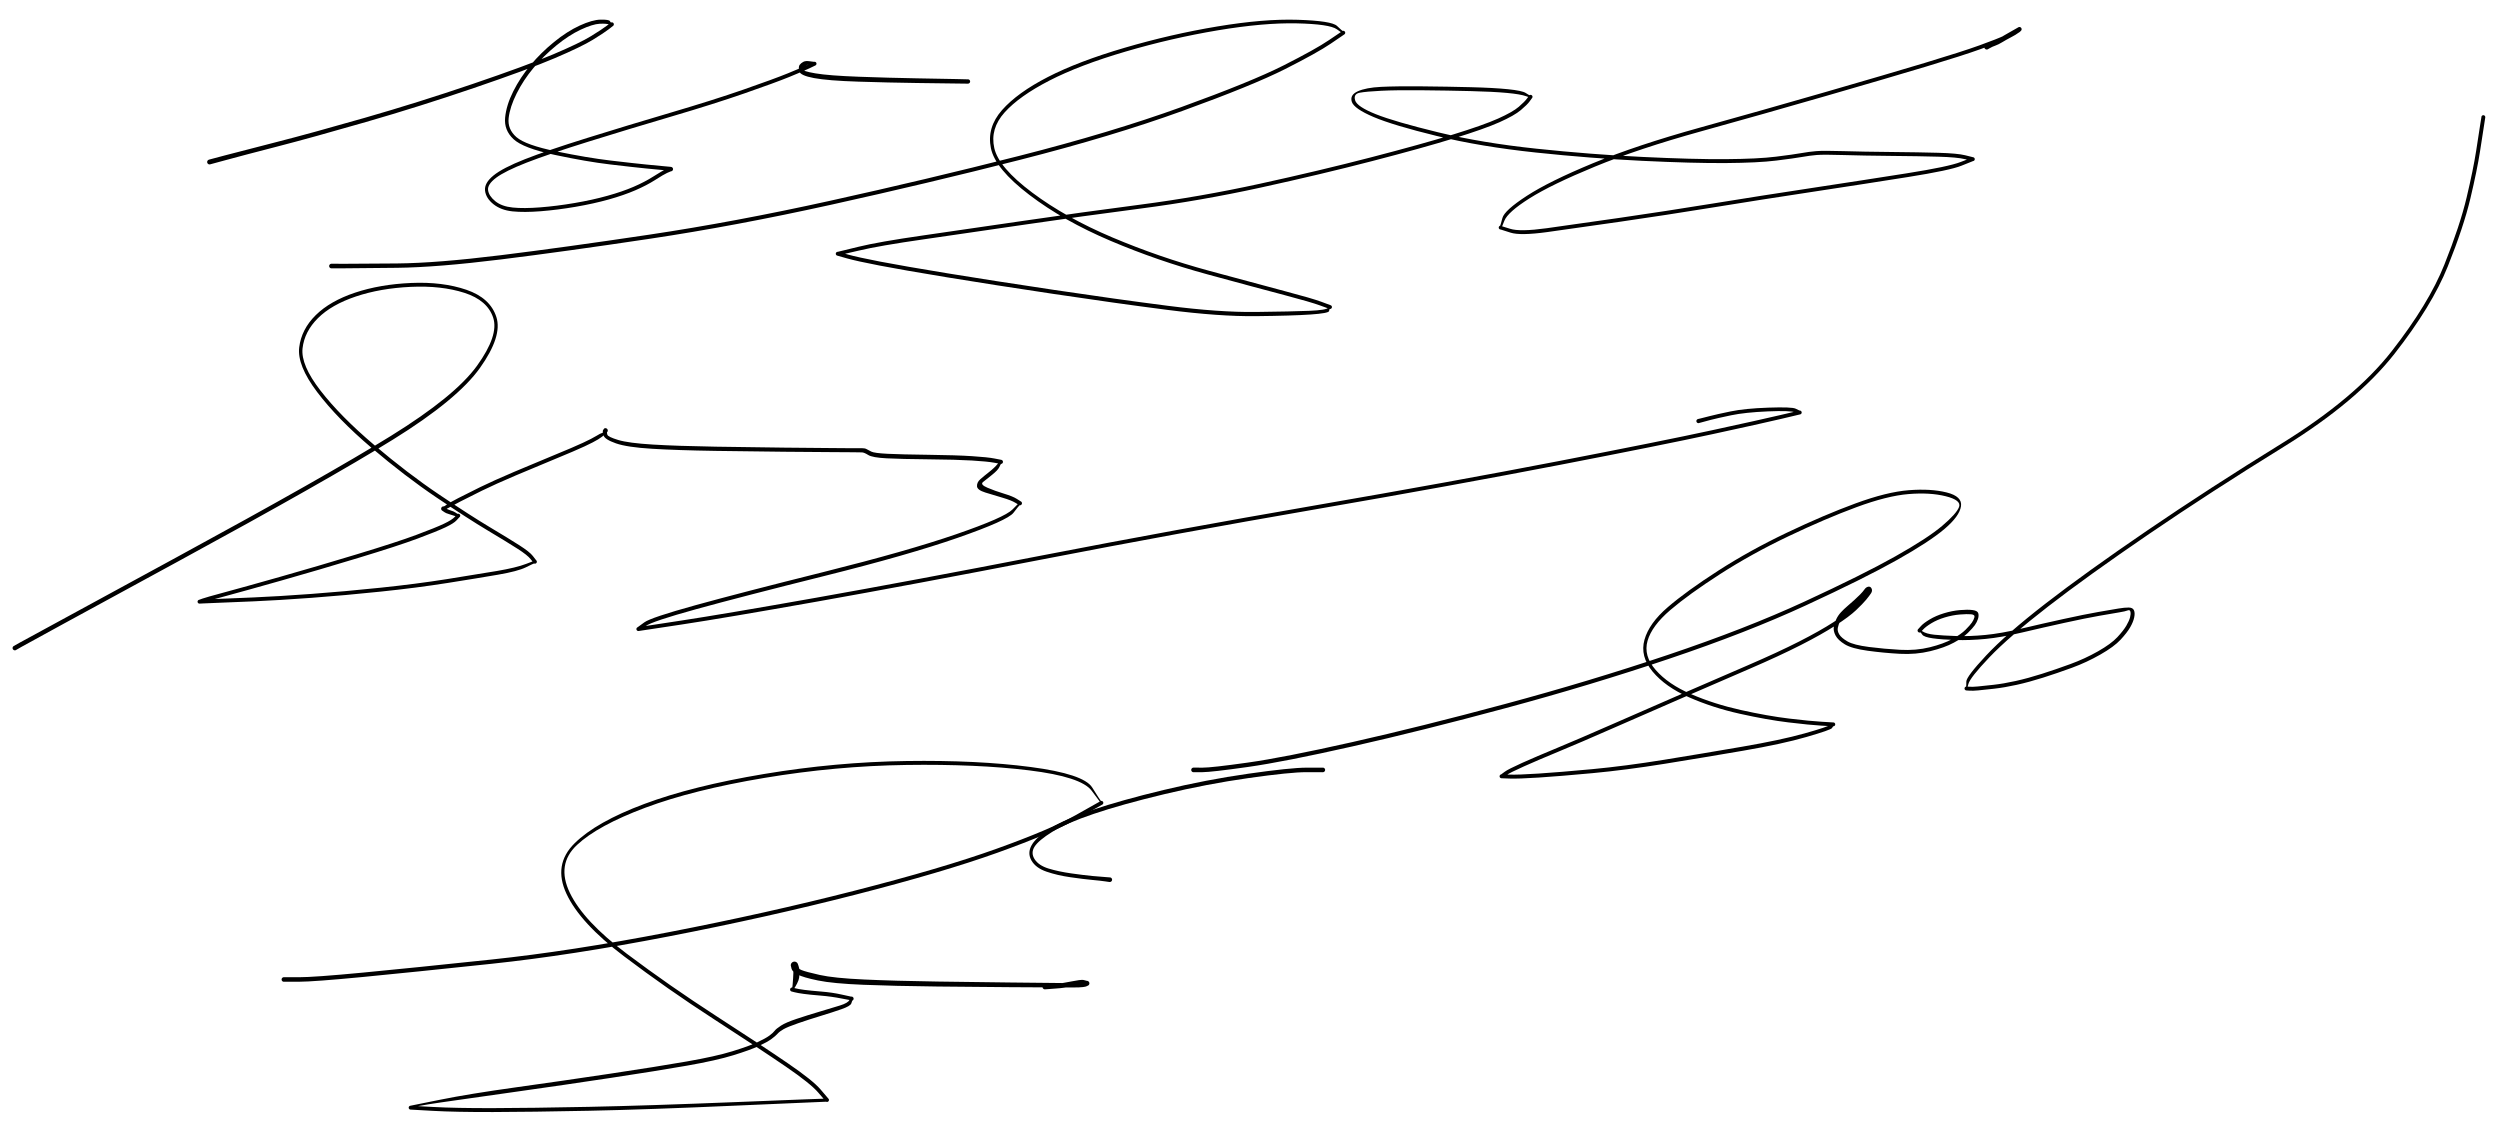 <svg version="1.1" xmlns="http://www.w3.org/2000/svg" viewBox="0 0 1682 759" width="1682" height="759">
  <!-- svg-source:excalidraw -->
  <!-- payload-type:application/vnd.excalidraw+json --><!-- payload-version:2 --><!-- payload-start -->eyJ2ZXJzaW9uIjoiMSIsImVuY29kaW5nIjoiYnN0cmluZyIsImNvbXByZXNzZWQiOnRydWUsImVuY29kZWQiOiJ4nM1cXNtyXHUwMDFiN1x1MDAxMn3XV6iY1zBcdTAwMTncMX5LXHUwMDFjl63NblwiR5s4la3UXHUwMDE2JY1ErnhbXHUwMDBlaUl2+d93SClcdTAwMWP2maxcdTAwMGagSCqqXFwua1x1MDAwNsdcdTAwMDBcdTAwMWGNRvfpxnw8ODzsLW/nVe/FYa+6OVx1MDAxYoxH54vBde/L9fP31aJcdTAwMWXNps0rvfm9nq1cdTAwMTZnm5bD5XJev/j668F8/tXlaHk6m119dTab3MGqcTWppsu6afiv5vfDw4+bv3c6ulhU1babzZu2q+jw4Vx1MDAwZrPppldcdTAwMTNt8yc6tW0wqr9rOltW583bi8G4rto360c981PlJ0ff9v9cdTAwMTZ+7Vx1MDAwZotcdTAwMGa3b1cn6qbt9GI0XHUwMDFlnyxvx3dTXHUwMDFhnFxyV4uqfVsvXHUwMDE3s6vq3eh8OWzeK3i+xdWzRmQtajFbXVx1MDAwZadVXVx1MDAwYsxsPjhcdTAwMWItb9fPimL7dDC93PxcdTAwMWbtk5u1rFXY/r5GuGCg75ez8Wyx7vuLYvPT9n46OLu6bIYwPd+2WS5cdTAwMDbTej5YNCvStrv+Y1Za2+3DYTW6XHUwMDFjLtcjcDs9Vlx1MDAxYumq4LVzzvt2bOt+5kfnm2X+XHUwMDFkpTNcdTAwMWMs5vdS6G3GszPG9a+vdnSkXHUwMDA1r+bng7vVVN45a01ptXftXGLHo+lV83K6XHUwMDFhj7fP5rPRrq6tf9p/XHUwMDFktrLd/LL99+9f/mlrvdu6r1lzZUX7yNpcdTAwMWIvhtNXpedcdTAwMTAlx1TwXmwpIVZRiDJcdTAwMTLiXGZcdTAwMTWVt9lcdTAwMTDlYGBcXMIxSoi2XHUwMDFjUoDE6LKrKCWmXHUwMDAyn4uRXHUwMDAzU7qkkDJIdeEraSTCXHUwMDA3inBSXTxfeudcdTAwMDXCJfQhlcXRJTFaytcmyEpuResowsplN3RcdTAwMWUqyplcdTAwMWK66MpKnTdUukpcdTAwMTe5XGJcdTAwMTWy+1C5XGIjpWv4plxu9i+uh6d9dPZcdTAwMDe1XHUwMDBlppCaXHUwMDE4ue5cIoJqoimkdEs6KtTdXHUwMDA0RJQzL7n5QVx1MDAwNF9cdTAwMGaQbslnXHUwMDBlh4IquHiN3FJKcVx1MDAxYlx1MDAxN6R8XHUwMDFi3aSQXHUwMDEyeuHniCnBXFxbbrRKOFx1MDAxNCw9rG1cdTAwMDHnu+VcdTAwMTKDZUmC4PTp4nfmYui6WFxyq8/No1xyRS7EocIkQHzMhoT8XoLLh9i/XHUwMDBlobbbRdgvmi6lV0U2xOf3gquv6X7pQuiu9Fx1MDAwZVZf0f3iLWwxRVx1MDAxZEJvYfW51+0tXGasoLtyJ5q6h1A75sG5Lfm4XHUwMDEwkTAsiVxi9KRwXHUwMDBlvDW6JrZcdTAwMDBcdTAwMDFzXHUwMDEzXHUwMDE25VbhXcDxRSXlwFdLUPlSjslTxSo7Zyp3vVx1MDAxYeVcdTAwMDMjQYXVuIRcdTAwMWHkSyezy1x1MDAwNdxhPHeINcgsXHUwMDA1o0qVj7GAcVQpVWNMXHUwMDAxk9CPgfk4XHUwMDFlon5cdTAwMTZzXHUwMDAw2N54UC9fziaT0XJZnVx1MDAxZq/JXHUwMDBiZDTq0WQ1XHUwMDFlLKvjRVXXa0rqxeFysWq5rfn98zvyZPP0093LLKKtJS+QaFPeWaPK1sWkRNubf568vlx1MDAxZfVfvb+ZjVx1MDAxNnr4zenPblLtO9GmilIybd456PzxmDZdbF2QlmhrT/8/eDZcdTAwMTN143iVbczxTDRbs9itLJ6cZutL8oS3hzBaUaPZV0F0wYOKvpaBXHUwMDFlXHUwMDBmXHUwMDEw+jtruv5x1Cw3XGJhlrnh61x1MDAwM1x1MDAwMVx1MDAxNvg8lPSPOZXVXHUwMDA0XHUwMDEwXHUwMDEykSBdaY6TXHUwMDEw+vFcdTAwMTD7a1TbYFx1MDAxNo1qo14++tie/9SoTl/6o/9cXH5nvn/n1etq8tvJ25dcdTAwMTfH+25Ud1x1MDAwMu2NTVxybbD66DZ1J0bbSV7YbvJCa6Nt41x1MDAxM7VvnsWqOlx1MDAxNVo37Omtqs1qbVxcVnNlwGGngapcdTAwMGWQTeH0iZZcYk+NnVx1MDAwM1x1MDAxN4/nU1x1MDAxY4acikc3XHUwMDBmoFx1MDAwMjS47I6Ky0IyKcFbRWoygdTSXHUwMDA19MLD58Y9XHUwMDE3XHUwMDEwTrIqIFx1MDAwZnhKQePkufrKk5TzWVx1MDAwNo5FnnmTgXPkgCBcdTAwMDRV8j3lXFwmQEaCnLyWTlx1MDAxME84yaWO1KGRXHUwMDE5lMjjKyfWmXtcdTAwMDFamlx1MDAxZO4waUn0JmxcIula2oSknFx1MDAwNPBcZptcdTAwMTFS5YkpY4SUeHZcdTAwMDZcdTAwMDGcXHUwMDBlXHUwMDA3XHUwMDAwn4N0xniy00hV0nxIktfkdsnIpC2PXHRMXHUwMDE0Q0qwMU70kJB4N5nthSYl6IVcdTAwMThcdTAwMGY3SHI8fCtI1jNBKSCfn1x1MDAwYuCkXHUwMDFmXHUwMDAwXHUwMDEyRCpcdTAwMGZcdTAwMTKupzb75LFI4eX2wTXVgcfBVVv0QDuwMn6j7Z2kXHUwMDEzeXuZ1uHtc8djM8cj23P/TY4nwVx1MDAwZi0z28fM9j6zfZE3X52nP07JU5a3N5nt1SO1P1x1MDAwMNz+UFx1MDAwNfH/8q/RKFx1MDAxN23Znm+UKlB1v1azt8f/jqflou/G39/+8t/X+05cdTAwMTXYVkk3VIFRT0dcdTAwMTUo1e7QXHUwMDFkrqBcclwitlxcQVx1MDAxMYtcdTAwMTBMudP8ebhcdTAwMDKr4jNyXHUwMDA1Jq+5Ulx1MDAxMGkyQCcvxFx1MDAwZmKoQ+N+tYU6iJCQXGLHTHBCwlx1MDAxNatAXHUwMDEysoJwevNcIjxMJCrPc+dcdTAwMWVqXHUwMDFhPCcy8ntxXG6nz/OuXHUwMDBlhKx54Vxi1KMpXrJpteyFx/NcdTAwMTaT1Hzy0Fx1MDAwN19cdTAwMTNZXcaT2l5SXHUwMDA2mtcyyIjb8EpcdTAwMDZcdTAwMTlW8UjPe7HinOvyOlx1MDAxM+AkPZRSVyQmnVx1MDAxMlx1MDAxYUqx0vZYq0hcdTAwMDHIO+ZcdTAwMDI4fVxu4W1f8y0hlanPlcNBpYfli1xyoVxm51eCltaQb9RcdTAwMTAloqTuaCzAXHUwMDE2XHUwMDE2dFhcdTAwMTFrolxuuoZcdTAwMWRcYt/fsVx1MDAwMPPJdTdgdVx1MDAxZj86XHUwMDAzVsRxXVx0SFBziMeyjVx1MDAwNFxi1qrxclBcdTAwMWZQYlxcJ3Fg/PRcYlx1MDAwNm5u0HFFcFx1MDAxZFx1MDAwMt3AZVx1MDAwMdlcZtpHXHT1YFx0XGIoNeajaoRcdTAwMDNcdTAwMTC6XHUwMDFmu1x1MDAxMJ5cdTAwMDEowGFMgTgoO+NVTlx1MDAwNXqAXHUwMDFjoqBcdTAwMDCLU9Bcclx1MDAwNKafwNNcdTAwMDdYSa4tpZy946VkYFt4XG4kwuVcdTAwMTBe4Fx1MDAxNmBUXHSGXHUwMDA1XHUwMDBlIb7jXHUwMDAzyIpzy6GUffD652hzl7CEXFwkL7RUhVx1MDAwNsutXHUwMDEzLnvgmcK90kaDMVOYoMNcdTAwMDbMakI9YFx1MDAwN8PLXHUwMDFiXHUwMDFiTHxcdTAwMDBcdTAwMDYjmVx1MDAxNIx5wHywXHUwMDFlMEHWXHUwMDFhMSlriiX9XHRjw1x1MDAwNGhcdTAwMTJcdTAwMDZkwGOzz2NcdTAwMGVcdTAwMDC7P1xc2U6hXHUwMDFlcGWlM7o0PqaX1fy4cif/OLusP7z68d1N8Wbx9/7qtd13rqw5UCVZ9pS1itH/XHRXZruXgn2wzTB2gt5nosrCzn3Np6fKVFZrnddcdTAwMWNv//CrYmCQeMiGV0IjJ9bAXHUwMDEzS/D0XHUwMDFkXHUwMDA2OrzmXHUwMDAz2ZWES7dcdTAwMGXukaqYkKlcdTAwMDBIyadcdTAwMWaRu6SrYvG+XGJcdTAwMWaYQTKOV7Sb/DvHnduL/OYt8Fx1MDAwZfxcdTAwMTYm3ixMuHNcZidxwv095DY4aYRX2unMLfghXHRcYnArOeNiwUfkRXFcdTAwMDbK6LiJMFDjxWtmJDPKr5JK0XIvStbkJLRcdTAwMTcqyIuEXHUwMDE0XGKVXHUwMDAycLvyLvCjXHUwMDAyXHRlQnKzJtySh52XQGnDjZ1cdTAwMDTb1ile4Fx1MDAxYslhyWBcdTAwMDIkm8PqZlxyuNF9QKJcdTAwMDFcdTAwMGIrUiA2f2AgZFx1MDAxZVxiWodMXHUwMDE5z7OgXHUwMDEyc8tgLZKe/Fx1MDAxYTDW/fJcdTAwMGJrXHUwMDBmyeYgn05tUFx1MDAwN5HQXHUwMDA3fF6AT1x1MDAwNFx1MDAxOSmuxWAmeErSIbfGXHUwMDEx4NHwelxcXHUwMDA3h1x1MDAwZZdup3654PeSO5D8Kmn+gYGO05hcdTAwMDBRmFx1MDAxY+CQXHUwMDAyrSTXxzJf6eH7IzzP0UEk5MihgC5BvXQuXHUwMDAy/KZcdTAwMDSELKxM+EKG64iXZ+6Rukm4w92xXFx0x3skolIgWHL4gF54Vlx1MDAwNG6l8qtcdTAwMTFe5yZFPDLjfGfBd0tcdTAwMTIqXHUwMDEwoM6BR1x1MDAxN1x1MDAwZW7ic5rPgXi5r+ZAuVx1MDAxMlx1MDAxMGC2U1x1MDAxMFJW/H6hw1x1MDAwYjR8J+InXGJ4YtqjXHUwMDEzwa/pXHUwMDA0LFx1MDAxNOaBUlx1MDAwNE9NJ2SBPSREOI+MXHUwMDEwy1xyfVx1MDAwN8Kr7TtcdTAwMTBO1H5cdTAwMTZyXHUwMDAw0P3hadsvz3VqXHUwMDFhXHUwMDFik9W4zi6dp/35t6NJffnm/U/Hb65eXHIm16dHN8e/7DtPa6y8/qjtXHUwMDEzXn9sd3tL0+58jGBb0ujK4HWwz13RWIaWiNg3mtZntTbodNLBXHUwMDAwXHUwMDA1w1x1MDAwYrtcdTAwMTTQgfx40FD1kUDUwWeQeMzUQXBuXGIuS3K3Q8NcdTAwMDGfgIC4jFx1MDAxZlxyXHUwMDFhiGPOgWsoYOCHnIaPf/HLmLjmXHTftsTPmPFcdTAwMTVcdTAwMDRHJeFbdGJcdTAwMDH5XHUwMDE1XHUwMDFkyfzz9jLTmdA+czyZV1x1MDAwN4AhT+DHxXh4akRLXHUwMDE3izO+XHUwMDFhrm0l6KosXG5NUCOXXHSQk+buXHUwMDFifISVV4FAXHUwMDBmtL0uQqZeW8xQUc1cdTAwMDBv2iRcXFx1MDAxOZZcYl5cdTAwMWRpof7Dc6JcdTAwMDHyXHUwMDFh3MfvIDiNXHUwMDA1X+fiXGL8vlwij+vww4f8+6BcdTAwMWRE9ldcdTAwMWZ5UtJC1MyPYVx1MDAwYlx1MDAxMW1K7KhcdTAwMWZcdTAwMTFxXHUwMDAwyCdcblx1MDAwNlx1MDAwZe676Fxy5vOTZVx1MDAwM27e3YVcdTAwMDaNNzk6P1x1MDAxOX2oRDe996Pq+tuuR/vFxeand3BcdTAwMWZgrP34TUdcdTAwMWY/XHUwMDFkfPpcdTAwMWapeTHlIn0=<!-- payload-end -->
  <defs>
    <style>
      @font-face {
        font-family: "Virgil";
        src: url("https://excalidraw.com/Virgil.woff2");
      }
      @font-face {
        font-family: "Cascadia";
        src: url("https://excalidraw.com/Cascadia.woff2");
      }
    </style>
  </defs>
  <rect x="0" y="0" width="1682" height="759" fill="#ffffff"/><g transform="translate(10 436) rotate(0 612 -126.5)" stroke="none"><path fill="#000000" d="M -0.77,-1.35 Q -0.77,-1.35 3.26,-3.62 7.30,-5.89 108.51,-60.91 209.73,-115.92 252.98,-142.71 296.23,-169.49 310.96,-189.95 325.69,-210.41 321.83,-222.20 317.96,-233.99 302.45,-238.98 286.94,-243.96 266.37,-243.00 245.81,-242.04 229.41,-236.52 213.01,-231.00 203.93,-221.96 194.84,-212.92 193.56,-201.67 192.29,-190.41 205.69,-173.13 219.09,-155.85 241.69,-136.68 264.29,-117.50 285.38,-103.31 306.47,-89.12 319.45,-81.37 332.43,-73.62 339.43,-69.14 346.42,-64.67 348.51,-61.92 350.60,-59.18 350.72,-59.07 350.85,-58.97 350.94,-58.85 351.03,-58.72 351.10,-58.57 351.16,-58.43 351.18,-58.27 351.21,-58.11 351.19,-57.96 351.18,-57.80 351.13,-57.65 351.08,-57.50 350.99,-57.36 350.91,-57.23 350.79,-57.12 350.68,-57.01 350.54,-56.93 350.40,-56.86 350.25,-56.81 350.10,-56.77 349.94,-56.76 349.78,-56.76 349.63,-56.79 349.47,-56.82 349.33,-56.89 349.18,-56.96 343.79,-54.30 338.39,-51.64 325.05,-49.34 311.72,-47.04 291.15,-43.78 270.59,-40.52 246.29,-37.98 222.00,-35.44 199.59,-33.78 177.18,-32.13 160.75,-31.42 144.32,-30.72 136.47,-30.42 128.63,-30.12 126.45,-30.00 124.27,-29.87 124.11,-29.88 123.95,-29.90 123.80,-29.95 123.65,-30.00 123.52,-30.08 123.39,-30.17 123.28,-30.28 123.17,-30.40 123.09,-30.53 123.01,-30.67 122.97,-30.82 122.92,-30.97 122.92,-31.13 122.91,-31.29 122.94,-31.45 122.97,-31.60 123.04,-31.74 123.11,-31.89 123.21,-32.01 123.31,-32.13 123.44,-32.23 123.57,-32.32 123.71,-32.38 123.86,-32.44 124.01,-32.47 124.17,-32.50 126.21,-33.27 128.24,-34.03 141.32,-37.56 154.40,-41.08 178.90,-48.03 203.40,-54.98 230.20,-63.11 256.99,-71.23 270.07,-76.11 283.15,-80.99 288.65,-83.61 294.16,-86.23 295.97,-88.24 297.78,-90.24 297.93,-90.29 298.08,-90.34 298.24,-90.35 298.39,-90.36 298.55,-90.34 298.71,-90.31 298.85,-90.25 299.00,-90.19 299.12,-90.10 299.25,-90.00 299.35,-89.88 299.45,-89.76 299.52,-89.61 299.59,-89.47 299.62,-89.31 299.65,-89.16 299.65,-89.00 299.64,-88.84 299.60,-88.69 299.55,-88.54 299.47,-88.40 299.39,-88.26 299.28,-88.15 299.17,-88.04 299.04,-87.95 298.91,-87.87 296.51,-88.69 294.12,-89.50 291.98,-90.14 289.83,-90.77 288.89,-91.49 287.94,-92.21 287.76,-92.28 287.58,-92.36 287.43,-92.48 287.28,-92.59 287.16,-92.74 287.04,-92.89 286.95,-93.06 286.87,-93.24 286.83,-93.43 286.80,-93.61 286.80,-93.81 286.81,-94.00 286.87,-94.18 286.92,-94.37 287.02,-94.53 287.11,-94.70 287.25,-94.84 287.38,-94.98 287.54,-95.08 287.71,-95.18 287.89,-95.24 288.07,-95.30 288.26,-95.32 288.45,-95.33 288.64,-95.30 288.83,-95.27 290.74,-96.59 292.64,-97.91 298.33,-100.87 304.02,-103.83 313.05,-108.25 322.09,-112.66 336.01,-118.58 349.94,-124.49 363.04,-129.88 376.14,-135.26 382.25,-138.11 388.36,-140.96 391.19,-142.71 394.02,-144.47 395.28,-144.78 396.53,-145.09 396.47,-146.38 396.40,-147.66 396.57,-147.75 396.74,-147.84 396.93,-147.89 397.12,-147.94 397.32,-147.94 397.51,-147.94 397.70,-147.89 397.89,-147.84 398.06,-147.75 398.23,-147.66 398.38,-147.53 398.52,-147.41 398.63,-147.25 398.74,-147.09 398.81,-146.90 398.88,-146.72 398.90,-146.53 398.93,-146.34 398.90,-146.14 398.88,-145.95 398.81,-145.77 398.74,-145.59 398.63,-145.43 398.52,-145.27 398.38,-145.14 398.23,-145.01 398.62,-143.55 399.02,-142.09 405.91,-139.99 412.80,-137.89 429.19,-136.90 445.58,-135.91 471.57,-135.47 497.56,-135.03 517.81,-134.83 538.06,-134.64 548.97,-134.55 559.88,-134.47 564.23,-134.43 568.58,-134.39 570.26,-134.43 571.94,-134.46 573.05,-133.83 574.16,-133.19 576.21,-132.16 578.27,-131.13 587.29,-130.68 596.31,-130.24 614.90,-130.01 633.49,-129.78 644.02,-129.09 654.56,-128.41 659.02,-127.53 663.49,-126.66 663.65,-126.63 663.82,-126.60 663.97,-126.53 664.13,-126.46 664.26,-126.36 664.39,-126.25 664.50,-126.12 664.60,-125.98 664.67,-125.83 664.74,-125.67 664.77,-125.51 664.80,-125.34 664.79,-125.17 664.78,-125.00 664.73,-124.84 664.68,-124.68 664.59,-124.54 664.50,-124.39 664.38,-124.27 664.26,-124.15 664.12,-124.06 663.97,-123.98 663.81,-123.93 663.65,-123.88 663.48,-123.87 663.31,-123.86 662.38,-121.79 661.45,-119.72 657.48,-116.55 653.50,-113.38 651.39,-111.70 649.28,-110.02 654.33,-107.87 659.37,-105.72 665.43,-103.88 671.48,-102.04 674.04,-100.39 676.60,-98.75 676.75,-98.68 676.91,-98.61 677.04,-98.51 677.17,-98.41 677.28,-98.28 677.38,-98.15 677.45,-97.99 677.53,-97.84 677.56,-97.67 677.59,-97.51 677.58,-97.34 677.57,-97.17 677.52,-97.01 677.48,-96.85 677.39,-96.71 677.30,-96.56 677.19,-96.44 677.07,-96.32 676.93,-96.23 676.78,-96.14 676.62,-96.09 676.46,-96.04 676.29,-96.03 676.13,-96.02 675.96,-96.04 675.79,-96.07 671.82,-90.96 667.85,-85.85 634.56,-74.24 601.27,-62.62 544.91,-48.55 488.55,-34.47 458.61,-26.21 428.68,-17.95 424.26,-14.72 419.85,-11.48 419.69,-11.46 419.53,-11.44 419.37,-11.45 419.21,-11.46 419.06,-11.52 418.91,-11.57 418.77,-11.66 418.64,-11.75 418.53,-11.86 418.42,-11.98 418.34,-12.12 418.26,-12.26 418.22,-12.42 418.17,-12.57 418.17,-12.73 418.17,-12.89 418.20,-13.05 418.23,-13.21 418.30,-13.35 418.38,-13.50 418.48,-13.62 418.58,-13.75 418.71,-13.84 418.84,-13.94 418.99,-14.00 419.14,-14.06 448.11,-18.45 477.08,-22.85 539.37,-33.90 601.66,-44.95 691.09,-62.30 780.52,-79.65 874.61,-95.93 968.70,-112.22 1038.57,-125.75 1108.44,-139.28 1141.58,-146.47 1174.71,-153.65 1187.65,-156.71 1200.59,-159.76 1200.75,-159.78 1200.91,-159.79 1201.06,-159.77 1201.22,-159.75 1201.37,-159.69 1201.51,-159.63 1201.64,-159.53 1201.77,-159.44 1201.87,-159.32 1201.97,-159.20 1202.04,-159.05 1202.11,-158.91 1202.15,-158.76 1202.18,-158.60 1202.17,-158.44 1202.17,-158.28 1202.13,-158.13 1202.09,-157.98 1202.01,-157.84 1201.93,-157.70 1201.82,-157.58 1201.71,-157.47 1201.58,-157.38 1201.45,-157.30 1201.30,-157.24 1201.15,-157.19 1197.93,-158.53 1194.71,-159.87 1179.39,-159.22 1164.08,-158.56 1154.69,-156.60 1145.30,-154.63 1141.01,-153.51 1136.72,-152.39 1134.89,-151.86 1133.07,-151.34 1132.84,-151.32 1132.61,-151.29 1132.39,-151.35 1132.17,-151.40 1131.97,-151.52 1131.78,-151.64 1131.63,-151.82 1131.49,-151.99 1131.41,-152.21 1131.33,-152.42 1131.32,-152.65 1131.31,-152.88 1131.37,-153.10 1131.44,-153.32 1131.57,-153.50 1131.70,-153.69 1131.88,-153.83 1132.07,-153.96 1132.29,-154.03 1132.50,-154.10 1132.73,-154.10 1132.96,-154.10 1133.18,-154.02 1133.39,-153.94 1133.57,-153.80 1133.75,-153.66 1133.88,-153.47 1134.00,-153.28 1134.06,-153.06 1134.12,-152.83 1134.10,-152.61 1134.09,-152.38 1134.00,-152.17 1133.91,-151.96 1133.76,-151.78 1133.61,-151.61 1133.41,-151.50 1133.21,-151.38 1132.99,-151.34 1132.77,-151.29 1132.54,-151.32 1132.31,-151.35 1132.11,-151.45 1131.90,-151.55 1131.74,-151.71 1131.57,-151.87 1131.47,-152.07 1131.37,-152.27 1131.33,-152.50 1131.30,-152.73 1131.34,-152.95 1131.38,-153.18 1131.49,-153.38 1131.60,-153.58 1131.77,-153.73 1131.94,-153.89 1132.15,-153.98 1132.35,-154.07 1132.35,-154.07 1132.35,-154.07 1134.20,-154.50 1136.05,-154.94 1140.41,-156.07 1144.77,-157.21 1154.37,-159.20 1163.97,-161.19 1179.82,-161.74 1195.67,-162.29 1198.13,-161.03 1200.59,-159.76 1200.75,-159.78 1200.91,-159.79 1201.06,-159.77 1201.22,-159.75 1201.37,-159.69 1201.51,-159.63 1201.64,-159.53 1201.77,-159.44 1201.87,-159.32 1201.97,-159.20 1202.04,-159.05 1202.11,-158.91 1202.15,-158.76 1202.18,-158.60 1202.17,-158.44 1202.17,-158.28 1202.13,-158.13 1202.09,-157.98 1202.01,-157.84 1201.93,-157.70 1201.82,-157.58 1201.71,-157.47 1201.58,-157.38 1201.45,-157.30 1201.30,-157.24 1201.15,-157.19 1188.21,-154.14 1175.27,-151.08 1142.11,-143.89 1108.94,-136.69 1039.05,-123.15 969.15,-109.62 875.09,-93.33 781.03,-77.05 691.58,-59.69 602.12,-42.34 539.80,-31.27 477.48,-20.20 448.67,-15.84 419.85,-11.48 419.69,-11.46 419.53,-11.44 419.37,-11.45 419.21,-11.46 419.06,-11.52 418.91,-11.57 418.77,-11.66 418.64,-11.75 418.53,-11.86 418.42,-11.98 418.34,-12.12 418.26,-12.26 418.22,-12.42 418.17,-12.57 418.17,-12.73 418.17,-12.89 418.20,-13.05 418.23,-13.21 418.30,-13.35 418.38,-13.50 418.48,-13.62 418.58,-13.75 418.71,-13.84 418.84,-13.94 418.99,-14.00 419.14,-14.06 423.52,-17.29 427.90,-20.51 457.90,-28.81 487.89,-37.11 544.13,-51.16 600.37,-65.22 633.14,-76.51 665.91,-87.80 671.25,-93.27 676.60,-98.75 676.75,-98.68 676.91,-98.61 677.04,-98.51 677.17,-98.41 677.28,-98.28 677.38,-98.15 677.45,-97.99 677.53,-97.84 677.56,-97.67 677.59,-97.51 677.58,-97.34 677.57,-97.17 677.52,-97.01 677.48,-96.85 677.39,-96.71 677.30,-96.56 677.19,-96.44 677.07,-96.32 676.93,-96.23 676.78,-96.14 676.62,-96.09 676.46,-96.04 676.29,-96.03 676.13,-96.02 675.96,-96.04 675.80,-96.07 673.21,-97.69 670.63,-99.32 664.60,-101.11 658.56,-102.90 652.99,-104.61 647.42,-106.33 647.32,-108.90 647.21,-111.47 649.50,-113.51 651.79,-115.55 655.46,-118.42 659.13,-121.29 661.31,-123.98 663.49,-126.66 663.65,-126.63 663.82,-126.60 663.97,-126.53 664.13,-126.46 664.26,-126.36 664.39,-126.25 664.50,-126.12 664.60,-125.98 664.67,-125.83 664.74,-125.67 664.77,-125.51 664.80,-125.34 664.79,-125.17 664.78,-125.00 664.73,-124.84 664.68,-124.68 664.59,-124.54 664.50,-124.39 664.38,-124.27 664.26,-124.15 664.12,-124.06 663.97,-123.98 663.81,-123.93 663.65,-123.88 663.48,-123.87 663.31,-123.86 658.84,-124.70 654.38,-125.53 643.92,-126.17 633.45,-126.80 614.80,-126.97 596.15,-127.14 586.54,-127.64 576.94,-128.14 574.19,-129.86 571.43,-131.57 569.99,-131.63 568.56,-131.70 564.21,-131.72 559.86,-131.75 548.95,-131.82 538.04,-131.89 517.77,-132.06 497.51,-132.23 471.46,-132.64 445.41,-133.05 428.66,-134.07 411.91,-135.08 404.40,-137.71 396.90,-140.33 396.05,-143.08 395.19,-145.82 395.80,-146.74 396.40,-147.66 396.57,-147.75 396.74,-147.84 396.93,-147.89 397.12,-147.94 397.32,-147.94 397.51,-147.94 397.70,-147.89 397.89,-147.84 398.06,-147.75 398.23,-147.66 398.38,-147.53 398.52,-147.41 398.63,-147.25 398.74,-147.09 398.81,-146.90 398.88,-146.72 398.90,-146.53 398.93,-146.34 398.90,-146.14 398.88,-145.95 398.81,-145.77 398.74,-145.59 398.63,-145.43 398.52,-145.27 398.38,-145.14 398.23,-145.01 398.60,-145.41 398.97,-145.80 397.19,-144.01 395.41,-142.23 392.44,-140.40 389.48,-138.57 383.31,-135.69 377.14,-132.82 364.06,-127.44 350.97,-122.05 337.11,-116.17 323.25,-110.28 314.25,-105.87 305.26,-101.46 299.65,-98.54 294.03,-95.62 290.99,-93.91 287.94,-92.21 287.76,-92.28 287.59,-92.36 287.43,-92.48 287.28,-92.59 287.16,-92.74 287.04,-92.89 286.95,-93.06 286.87,-93.24 286.83,-93.43 286.80,-93.61 286.80,-93.81 286.81,-94.00 286.87,-94.18 286.92,-94.37 287.02,-94.53 287.11,-94.70 287.25,-94.84 287.38,-94.98 287.54,-95.08 287.71,-95.18 287.89,-95.24 288.07,-95.30 288.26,-95.32 288.45,-95.33 288.64,-95.30 288.83,-95.27 289.77,-94.29 290.70,-93.31 292.98,-92.65 295.27,-91.98 296.52,-91.11 297.78,-90.24 297.93,-90.29 298.08,-90.34 298.24,-90.35 298.39,-90.36 298.55,-90.34 298.71,-90.31 298.85,-90.25 299.00,-90.19 299.12,-90.10 299.25,-90.00 299.35,-89.88 299.45,-89.76 299.52,-89.61 299.59,-89.47 299.62,-89.31 299.65,-89.16 299.65,-89.00 299.64,-88.84 299.60,-88.69 299.55,-88.54 299.47,-88.40 299.39,-88.26 299.28,-88.15 299.17,-88.04 299.04,-87.95 298.91,-87.87 297.13,-85.89 295.35,-83.91 289.71,-81.22 284.06,-78.53 270.91,-73.63 257.75,-68.72 230.94,-60.59 204.12,-52.45 179.60,-45.50 155.08,-38.54 142.11,-35.05 129.14,-31.56 126.70,-30.72 124.27,-29.87 124.11,-29.88 123.95,-29.90 123.80,-29.95 123.65,-30.00 123.52,-30.08 123.39,-30.17 123.28,-30.28 123.17,-30.40 123.09,-30.53 123.01,-30.67 122.97,-30.82 122.92,-30.97 122.92,-31.13 122.91,-31.29 122.94,-31.45 122.97,-31.60 123.04,-31.74 123.11,-31.89 123.21,-32.01 123.31,-32.13 123.44,-32.23 123.57,-32.32 123.71,-32.38 123.86,-32.44 124.01,-32.47 124.17,-32.50 126.35,-32.62 128.53,-32.75 136.37,-33.05 144.20,-33.35 160.60,-34.05 176.99,-34.75 199.36,-36.40 221.72,-38.05 245.95,-40.58 270.18,-43.11 290.72,-46.37 311.27,-49.63 324.32,-51.84 337.36,-54.06 343.98,-56.62 350.60,-59.18 350.72,-59.08 350.84,-58.97 350.94,-58.85 351.03,-58.72 351.10,-58.57 351.16,-58.43 351.18,-58.27 351.21,-58.11 351.19,-57.96 351.18,-57.80 351.13,-57.65 351.08,-57.50 350.99,-57.37 350.91,-57.23 350.79,-57.12 350.68,-57.01 350.54,-56.93 350.40,-56.86 350.25,-56.81 350.10,-56.77 349.94,-56.76 349.78,-56.76 349.63,-56.79 349.47,-56.82 349.33,-56.89 349.18,-56.96 347.08,-59.72 344.97,-62.49 338.02,-66.92 331.08,-71.36 318.04,-79.15 305.00,-86.94 283.79,-101.21 262.59,-115.49 239.79,-134.86 217.00,-154.24 203.40,-172.21 189.81,-190.18 191.31,-202.32 192.81,-214.47 202.43,-223.97 212.06,-233.46 228.86,-239.09 245.66,-244.71 266.69,-245.62 287.72,-246.53 303.79,-241.04 319.85,-235.55 323.97,-222.67 328.10,-209.80 312.94,-188.48 297.77,-167.16 254.44,-140.27 211.11,-113.38 109.95,-58.34 8.79,-3.30 4.78,-0.97 0.77,1.35 0.60,1.42 0.42,1.50 0.24,1.53 0.05,1.56 -0.13,1.54 -0.31,1.52 -0.49,1.46 -0.67,1.40 -0.83,1.30 -0.99,1.20 -1.12,1.06 -1.25,0.93 -1.34,0.76 -1.43,0.60 -1.49,0.42 -1.54,0.24 -1.54,0.05 -1.55,-0.13 -1.51,-0.31 -1.47,-0.50 -1.39,-0.67 -1.31,-0.84 -1.19,-0.98 -1.07,-1.13 -0.92,-1.24 -0.77,-1.35 -0.77,-1.35 L -0.77,-1.35 Z"/></g><g transform="translate(890 518) rotate(0 -103 37)" stroke="none"><path fill="#000000" d="M 0,1.56 Q 0,1.56 -10.92,1.52 -21.84,1.49 -49.96,5.48 -78.08,9.48 -106.68,16.33 -135.29,23.19 -154.02,29.53 -172.76,35.87 -182.02,41.65 -191.29,47.42 -193.95,51.64 -196.62,55.86 -193.90,60.09 -191.18,64.32 -184.52,66.36 -177.85,68.40 -169.26,69.62 -160.67,70.84 -154.99,71.37 -149.31,71.89 -146.24,72.09 -143.17,72.29 -142.93,72.35 -142.68,72.42 -142.47,72.56 -142.26,72.71 -142.10,72.91 -141.95,73.11 -141.87,73.35 -141.78,73.59 -141.78,73.85 -141.78,74.10 -141.86,74.35 -141.94,74.59 -142.10,74.79 -142.25,74.99 -142.46,75.14 -142.67,75.28 -142.92,75.35 -143.16,75.42 -143.42,75.41 -143.67,75.39 -143.91,75.30 -144.15,75.21 -144.34,75.04 -144.54,74.88 -144.67,74.66 -144.80,74.44 -144.86,74.19 -144.91,73.94 -144.89,73.69 -144.86,73.44 -144.75,73.21 -144.65,72.97 -144.47,72.79 -144.30,72.60 -144.07,72.48 -143.85,72.36 -143.60,72.32 -143.34,72.28 -143.09,72.32 -142.84,72.36 -142.62,72.48 -142.39,72.60 -142.21,72.78 -142.04,72.96 -141.93,73.20 -141.82,73.43 -141.79,73.68 -141.77,73.93 -141.82,74.18 -141.87,74.43 -142.00,74.65 -142.13,74.87 -142.33,75.04 -142.52,75.20 -142.76,75.30 -143.00,75.39 -143.25,75.41 -143.50,75.42 -143.50,75.42 -143.50,75.42 -146.53,74.98 -149.56,74.53 -155.30,74.00 -161.05,73.47 -169.86,72.20 -178.67,70.93 -185.89,68.46 -193.12,65.99 -196.02,60.97 -198.93,55.95 -195.88,50.58 -192.83,45.21 -183.25,39.24 -173.66,33.26 -154.80,26.85 -135.95,20.45 -107.22,13.53 -78.49,6.61 -50.17,2.56 -21.85,-1.49 -10.92,-1.52 0,-1.56 0.18,-1.53 0.37,-1.51 0.54,-1.45 0.72,-1.38 0.88,-1.27 1.03,-1.16 1.16,-1.02 1.28,-0.88 1.37,-0.72 1.46,-0.55 1.50,-0.37 1.55,-0.18 1.55,0.00 1.55,0.18 1.50,0.37 1.46,0.55 1.37,0.72 1.28,0.88 1.16,1.02 1.03,1.16 0.88,1.27 0.72,1.38 0.54,1.45 0.37,1.51 0.18,1.53 -0.00,1.56 -0.00,1.56 L 0,1.56 Z"/></g><g transform="translate(191 659) rotate(0 287.5 -31.5)" stroke="none"><path fill="#000000" d="M 0,-1.56 Q 0,-1.56 10.06,-1.52 20.12,-1.49 53.08,-4.62 86.04,-7.76 139.45,-13.40 192.87,-19.03 258.64,-31.77 324.42,-44.50 383.70,-59.68 442.97,-74.85 479.33,-87.90 515.70,-100.94 532.62,-110.52 549.54,-120.09 549.69,-120.13 549.85,-120.17 550.01,-120.16 550.17,-120.16 550.33,-120.12 550.49,-120.08 550.63,-120.00 550.77,-119.92 550.89,-119.81 551.01,-119.70 551.10,-119.57 551.19,-119.43 551.24,-119.28 551.29,-119.13 551.31,-118.97 551.33,-118.81 551.31,-118.65 551.28,-118.49 551.22,-118.34 551.16,-118.19 551.07,-118.06 550.97,-117.93 550.85,-117.82 550.73,-117.72 550.58,-117.64 550.44,-117.57 543.50,-126.97 536.55,-136.38 501.40,-140.70 466.25,-145.01 418.79,-144.34 371.32,-143.66 323.32,-135.63 275.32,-127.59 243.23,-115.59 211.14,-103.59 197.17,-90.49 183.20,-77.40 192.39,-58.31 201.58,-39.22 230.60,-17.41 259.63,4.38 290.97,24.64 322.32,44.90 339.12,56.41 355.93,67.92 361.05,73.96 366.17,79.99 366.28,80.09 366.40,80.20 366.49,80.33 366.58,80.46 366.64,80.61 366.70,80.75 366.72,80.91 366.74,81.07 366.72,81.22 366.70,81.38 366.64,81.53 366.59,81.68 366.50,81.81 366.41,81.94 366.29,82.05 366.17,82.15 366.03,82.23 365.89,82.30 365.74,82.34 365.59,82.38 365.43,82.38 365.27,82.38 365.11,82.34 364.96,82.30 364.82,82.23 364.68,82.16 304.58,84.84 244.48,87.52 205.24,88.32 166.01,89.12 140.70,89.18 115.39,89.23 100.33,88.39 85.26,87.55 85.11,87.53 84.95,87.51 84.80,87.46 84.65,87.40 84.52,87.31 84.39,87.22 84.29,87.10 84.18,86.98 84.11,86.84 84.03,86.70 84.00,86.55 83.96,86.40 83.96,86.24 83.96,86.08 84.00,85.93 84.03,85.77 84.11,85.63 84.18,85.49 84.28,85.37 84.39,85.25 84.52,85.16 84.65,85.07 84.80,85.02 84.95,84.96 85.10,84.94 85.26,84.92 105.00,80.92 124.74,76.92 156.38,72.52 188.03,68.11 219.58,63.37 251.13,58.63 270.86,55.19 290.58,51.75 301.76,48.29 312.94,44.84 318.50,42.25 324.07,39.66 326.64,37.76 329.22,35.85 330.19,34.51 331.17,33.17 334.44,31.04 337.72,28.91 344.87,26.52 352.01,24.13 360.23,21.69 368.46,19.24 374.07,17.51 379.67,15.79 380.57,13.67 381.47,11.56 381.64,11.53 381.80,11.49 381.97,11.50 382.14,11.51 382.31,11.55 382.47,11.60 382.61,11.69 382.76,11.77 382.88,11.89 383.00,12.01 383.09,12.15 383.19,12.30 383.24,12.46 383.29,12.62 383.30,12.79 383.32,12.96 383.29,13.12 383.26,13.29 383.20,13.45 383.13,13.60 383.03,13.74 382.92,13.87 382.79,13.98 382.66,14.09 382.51,14.16 382.35,14.23 375.40,12.83 368.45,11.44 361.13,10.84 353.82,10.25 349.78,9.69 345.74,9.14 343.75,8.63 341.75,8.12 341.59,8.08 341.43,8.04 341.29,7.96 341.14,7.88 341.02,7.77 340.90,7.66 340.80,7.52 340.71,7.38 340.65,7.23 340.60,7.07 340.58,6.91 340.56,6.74 340.58,6.58 340.61,6.41 340.67,6.26 340.73,6.10 340.82,5.97 340.92,5.83 341.05,5.73 341.17,5.62 341.32,5.54 341.47,5.47 341.63,5.43 341.79,5.39 341.96,5.39 342.12,5.40 342.28,3.47 342.44,1.55 342.60,-0.76 342.76,-3.09 342.78,-4.48 342.79,-5.87 342.39,-7.07 341.99,-8.27 341.52,-8.72 341.04,-9.16 341.03,-9.46 341.02,-9.76 341.08,-10.05 341.13,-10.35 341.26,-10.62 341.39,-10.89 341.58,-11.12 341.76,-11.35 342.00,-11.53 342.24,-11.72 342.52,-11.83 342.79,-11.95 343.09,-12.00 343.38,-12.05 343.68,-12.03 343.98,-12.00 344.26,-11.91 344.55,-11.82 344.80,-11.66 345.05,-11.50 345.26,-11.28 345.47,-11.07 345.62,-10.81 345.77,-10.55 345.85,-10.27 345.94,-9.98 345.71,-8.74 345.47,-7.51 348.29,-6.33 351.11,-5.16 360.57,-3.04 370.04,-0.92 390.39,0.01 410.75,0.96 439.85,1.39 468.95,1.82 488.23,2.02 507.51,2.23 517.14,2.32 526.77,2.42 531.15,2.47 535.53,2.52 537.22,2.24 538.92,1.96 539.46,1.43 540.00,0.91 540.21,0.90 540.41,0.90 540.61,0.94 540.81,0.98 541.00,1.07 541.18,1.16 541.34,1.30 541.50,1.43 541.62,1.60 541.74,1.76 541.82,1.95 541.89,2.14 541.92,2.35 541.95,2.55 541.94,2.75 541.92,2.96 541.85,3.15 541.78,3.35 541.67,3.52 541.56,3.69 541.41,3.83 541.25,3.97 541.08,4.07 540.90,4.17 540.70,4.23 540.50,4.28 539.43,4.08 538.35,3.88 535.81,4.14 533.27,4.41 530.68,4.74 528.09,5.07 525.26,5.48 522.43,5.89 519.72,6.05 517.01,6.22 514.58,6.44 512.15,6.67 511.87,6.63 511.59,6.60 511.34,6.48 511.09,6.37 510.88,6.17 510.68,5.98 510.55,5.73 510.42,5.48 510.38,5.21 510.34,4.93 510.38,4.66 510.43,4.38 510.56,4.14 510.69,3.89 510.90,3.70 511.10,3.51 511.35,3.39 511.61,3.28 511.89,3.25 512.16,3.22 512.44,3.28 512.71,3.34 512.95,3.49 513.18,3.63 513.36,3.85 513.54,4.06 513.65,4.32 513.75,4.58 513.76,4.86 513.77,5.14 513.70,5.41 513.62,5.68 513.46,5.91 513.31,6.14 513.08,6.30 512.86,6.47 512.60,6.56 512.33,6.65 512.05,6.64 511.77,6.64 511.51,6.55 511.24,6.46 511.02,6.29 510.80,6.12 510.65,5.89 510.49,5.66 510.42,5.39 510.35,5.12 510.36,4.84 510.38,4.56 510.48,4.30 510.59,4.05 510.77,3.83 510.95,3.62 511.19,3.48 511.43,3.34 511.70,3.28 511.98,3.22 511.98,3.22 511.98,3.22 514.38,3.21 516.79,3.20 519.35,2.97 521.92,2.75 524.75,2.24 527.57,1.72 530.18,1.25 532.78,0.77 534.99,0.42 537.20,0.06 538.60,0.48 540.00,0.91 540.21,0.90 540.41,0.90 540.61,0.94 540.81,0.98 541.00,1.07 541.18,1.16 541.34,1.30 541.50,1.43 541.62,1.60 541.74,1.76 541.82,1.95 541.89,2.14 541.92,2.35 541.95,2.55 541.94,2.75 541.92,2.96 541.85,3.15 541.78,3.35 541.67,3.52 541.56,3.69 541.41,3.83 541.25,3.97 541.08,4.07 540.90,4.17 540.70,4.23 540.50,4.28 540.03,4.56 539.56,4.85 537.54,5.11 535.51,5.38 531.13,5.37 526.75,5.37 517.11,5.33 507.48,5.29 488.20,5.17 468.91,5.05 439.75,4.73 410.60,4.40 389.92,3.57 369.25,2.73 359.30,0.66 349.34,-1.40 345.72,-3.31 342.09,-5.22 341.57,-7.19 341.04,-9.16 341.03,-9.46 341.02,-9.76 341.08,-10.05 341.13,-10.35 341.26,-10.62 341.39,-10.89 341.58,-11.12 341.76,-11.35 342.00,-11.53 342.24,-11.72 342.52,-11.83 342.79,-11.95 343.09,-12.00 343.38,-12.05 343.68,-12.03 343.98,-12.00 344.26,-11.91 344.54,-11.82 344.80,-11.66 345.05,-11.50 345.26,-11.29 345.47,-11.07 345.62,-10.81 345.77,-10.55 345.85,-10.27 345.94,-9.98 346.25,-9.13 346.56,-8.28 346.80,-7.03 347.04,-5.79 346.94,-4.25 346.85,-2.72 346.65,-1.18 346.46,0.36 345.27,2.70 344.08,5.05 342.92,6.59 341.75,8.12 341.59,8.08 341.43,8.04 341.29,7.96 341.14,7.88 341.02,7.77 340.90,7.66 340.80,7.52 340.71,7.38 340.65,7.23 340.60,7.07 340.58,6.91 340.56,6.74 340.58,6.58 340.61,6.41 340.67,6.26 340.73,6.10 340.82,5.97 340.92,5.83 341.05,5.73 341.17,5.62 341.32,5.54 341.47,5.47 341.63,5.43 341.79,5.39 341.96,5.39 342.12,5.40 344.11,5.93 346.10,6.45 350.07,6.98 354.05,7.51 361.53,8.12 369.02,8.72 375.25,10.14 381.47,11.56 381.64,11.53 381.80,11.49 381.97,11.50 382.14,11.51 382.30,11.55 382.47,11.60 382.61,11.69 382.76,11.77 382.88,11.89 383.00,12.01 383.09,12.15 383.19,12.30 383.24,12.46 383.29,12.62 383.30,12.79 383.32,12.96 383.29,13.12 383.26,13.29 383.20,13.45 383.13,13.60 383.03,13.74 382.92,13.87 382.79,13.98 382.66,14.09 382.51,14.16 382.35,14.23 381.79,16.04 381.22,17.85 375.26,19.94 369.30,22.04 361.14,24.52 352.98,27.01 345.92,29.45 338.86,31.89 336.15,33.45 333.45,35.00 332.14,36.50 330.82,37.99 328.02,40.05 325.22,42.11 319.48,44.78 313.75,47.45 302.40,50.96 291.06,54.47 271.31,57.95 251.56,61.42 219.99,66.20 188.43,70.98 156.81,75.43 125.19,79.89 105.79,82.69 86.39,85.49 85.83,86.52 85.26,87.55 85.11,87.53 84.95,87.51 84.80,87.46 84.65,87.40 84.52,87.31 84.39,87.22 84.29,87.10 84.18,86.98 84.11,86.84 84.03,86.70 84.00,86.55 83.96,86.40 83.96,86.24 83.96,86.08 84.00,85.93 84.03,85.77 84.11,85.63 84.18,85.49 84.28,85.37 84.39,85.25 84.52,85.16 84.65,85.07 84.80,85.02 84.94,84.96 85.10,84.94 85.26,84.92 100.32,85.76 115.39,86.60 140.67,86.55 165.95,86.49 205.16,85.69 244.37,84.89 305.27,82.44 366.17,79.99 366.28,80.09 366.40,80.20 366.49,80.33 366.58,80.46 366.64,80.60 366.70,80.75 366.72,80.91 366.74,81.07 366.72,81.22 366.70,81.38 366.64,81.53 366.59,81.68 366.50,81.81 366.41,81.94 366.29,82.05 366.17,82.15 366.03,82.23 365.89,82.30 365.74,82.34 365.59,82.38 365.43,82.38 365.27,82.38 365.12,82.34 364.96,82.30 364.82,82.23 364.68,82.16 359.55,76.12 354.43,70.08 337.66,58.59 320.89,47.11 289.46,26.80 258.04,6.49 228.67,-15.74 199.29,-37.99 190.14,-57.61 180.99,-77.23 195.57,-91.62 210.14,-106.02 242.51,-118.11 274.88,-130.20 323.08,-138.26 371.28,-146.32 418.93,-146.99 466.58,-147.66 502.36,-142.97 538.13,-138.28 543.83,-129.18 549.54,-120.09 549.69,-120.13 549.85,-120.17 550.01,-120.16 550.17,-120.16 550.33,-120.12 550.49,-120.08 550.63,-120.00 550.77,-119.92 550.89,-119.81 551.01,-119.70 551.10,-119.57 551.19,-119.43 551.24,-119.28 551.29,-119.13 551.31,-118.97 551.33,-118.81 551.31,-118.65 551.28,-118.49 551.22,-118.34 551.16,-118.19 551.07,-118.06 550.97,-117.93 550.85,-117.82 550.73,-117.72 550.58,-117.64 550.44,-117.57 533.53,-107.99 516.61,-98.40 480.13,-85.31 443.65,-72.21 384.30,-57.00 324.94,-41.78 259.06,-29.01 193.17,-16.23 139.74,-10.56 86.31,-4.88 53.22,-1.69 20.12,1.49 10.06,1.52 0,1.56 -0.18,1.53 -0.37,1.51 -0.54,1.45 -0.72,1.38 -0.88,1.27 -1.03,1.16 -1.16,1.02 -1.28,0.88 -1.37,0.72 -1.46,0.55 -1.50,0.37 -1.55,0.18 -1.55,-0.00 -1.55,-0.18 -1.50,-0.37 -1.46,-0.55 -1.37,-0.72 -1.28,-0.88 -1.16,-1.02 -1.03,-1.16 -0.88,-1.27 -0.72,-1.38 -0.54,-1.45 -0.37,-1.51 -0.18,-1.53 0.00,-1.56 0.00,-1.56 L 0,-1.56 Z"/></g><g transform="translate(223 179) rotate(0 569.5 -68)" stroke="none"><path fill="#000000" d="M 0,-1.56 Q 0,-1.56 8.62,-1.52 17.24,-1.49 44.19,-1.75 71.13,-2.01 113.85,-7.29 156.56,-12.56 213.83,-21.12 271.11,-29.68 335.66,-43.95 400.21,-58.21 462.43,-74.05 524.65,-89.88 571.74,-106.94 618.83,-124.00 640.53,-134.96 662.22,-145.93 671.18,-152.04 680.15,-158.14 680.30,-158.20 680.45,-158.25 680.61,-158.27 680.77,-158.29 680.93,-158.27 681.08,-158.24 681.23,-158.18 681.38,-158.13 681.51,-158.03 681.64,-157.94 681.75,-157.82 681.85,-157.70 681.92,-157.55 681.99,-157.41 682.03,-157.26 682.07,-157.10 682.06,-156.94 682.06,-156.78 682.02,-156.63 681.98,-156.47 681.90,-156.33 681.83,-156.19 681.72,-156.07 681.61,-155.95 681.48,-155.86 681.34,-155.78 676.47,-159.28 671.59,-162.79 649.41,-163.28 627.23,-163.77 596.23,-158.58 565.23,-153.39 534.25,-144.29 503.28,-135.20 483.02,-124.77 462.76,-114.34 452.90,-103.36 443.03,-92.38 445.96,-79.36 448.88,-66.34 471.48,-49.42 494.09,-32.50 525.49,-19.22 556.89,-5.95 590.33,3.14 623.78,12.24 641.76,16.98 659.74,21.72 665.95,24.02 672.15,26.32 672.30,26.38 672.45,26.44 672.58,26.53 672.71,26.62 672.81,26.74 672.91,26.86 672.98,27.00 673.06,27.15 673.09,27.30 673.13,27.45 673.12,27.61 673.12,27.77 673.08,27.92 673.04,28.08 672.96,28.22 672.89,28.36 672.78,28.47 672.67,28.59 672.54,28.68 672.41,28.76 672.26,28.82 672.11,28.87 671.96,28.89 671.80,28.91 671.64,28.88 671.48,28.86 671.19,30.31 670.90,31.76 658.74,32.60 646.58,33.44 621.97,33.71 597.35,33.97 562.37,29.48 527.39,24.98 485.81,18.75 444.24,12.53 414.20,7.58 384.16,2.63 368.80,-0.33 353.43,-3.30 346.91,-5.14 340.39,-6.98 340.23,-7.03 340.08,-7.08 339.94,-7.16 339.81,-7.24 339.70,-7.36 339.58,-7.47 339.50,-7.61 339.42,-7.75 339.37,-7.90 339.33,-8.06 339.32,-8.22 339.31,-8.38 339.34,-8.53 339.37,-8.69 339.44,-8.84 339.51,-8.98 339.61,-9.11 339.71,-9.23 339.83,-9.33 339.96,-9.43 340.11,-9.49 340.25,-9.56 340.41,-9.58 340.57,-9.61 340.73,-9.60 340.89,-9.59 354.51,-12.95 368.13,-16.31 398.25,-20.63 428.37,-24.94 466.16,-30.51 503.94,-36.07 544.16,-41.31 584.38,-46.56 624.70,-55.38 665.03,-64.21 699.41,-73.14 733.80,-82.07 754.43,-88.44 775.06,-94.81 784.91,-99.22 794.76,-103.63 798.83,-107.14 802.89,-110.65 804.40,-112.76 805.91,-114.87 806.05,-114.96 806.18,-115.05 806.33,-115.10 806.48,-115.16 806.63,-115.17 806.79,-115.19 806.95,-115.17 807.10,-115.15 807.25,-115.09 807.40,-115.03 807.53,-114.94 807.66,-114.84 807.76,-114.72 807.86,-114.60 807.93,-114.46 808.00,-114.32 808.04,-114.17 808.08,-114.01 808.07,-113.85 808.07,-113.70 808.03,-113.54 807.99,-113.39 807.91,-113.25 807.84,-113.11 807.73,-112.99 807.62,-112.88 803.83,-114.25 800.04,-115.63 790.87,-116.48 781.71,-117.34 766.28,-117.72 750.85,-118.11 733.64,-118.27 716.43,-118.44 706.29,-117.93 696.14,-117.43 691.81,-116.61 687.48,-115.78 688.72,-111.51 689.96,-107.25 702.66,-102.17 715.36,-97.10 744.63,-89.97 773.90,-82.85 810.73,-78.96 847.56,-75.07 881.90,-73.42 916.24,-71.76 938.00,-71.92 959.76,-72.08 971.83,-73.58 983.89,-75.07 989.01,-76.00 994.14,-76.92 998.98,-77.32 1003.82,-77.72 1017.14,-77.32 1030.46,-76.91 1049.30,-76.74 1068.14,-76.56 1081.05,-76.20 1093.97,-75.84 1099.16,-74.54 1104.35,-73.23 1104.51,-73.21 1104.67,-73.19 1104.81,-73.13 1104.96,-73.07 1105.09,-72.97 1105.21,-72.88 1105.31,-72.76 1105.42,-72.64 1105.49,-72.50 1105.56,-72.35 1105.59,-72.20 1105.62,-72.04 1105.62,-71.89 1105.61,-71.73 1105.57,-71.57 1105.53,-71.42 1105.45,-71.28 1105.37,-71.15 1105.27,-71.03 1105.16,-70.91 1105.03,-70.83 1104.89,-70.74 1104.74,-70.69 1104.59,-70.64 1104.44,-70.62 1104.28,-70.61 1096.68,-67.51 1089.09,-64.42 1060.60,-59.88 1032.11,-55.35 996.77,-49.98 961.43,-44.62 929.74,-39.47 898.06,-34.32 867.04,-29.83 836.02,-25.33 817.92,-22.85 799.82,-20.37 793.32,-22.47 786.82,-24.58 786.67,-24.58 786.51,-24.57 786.35,-24.61 786.20,-24.65 786.06,-24.72 785.92,-24.79 785.80,-24.89 785.68,-24.99 785.58,-25.12 785.49,-25.25 785.43,-25.40 785.37,-25.55 785.35,-25.70 785.33,-25.86 785.35,-26.02 785.36,-26.17 785.42,-26.32 785.47,-26.47 785.56,-26.60 785.65,-26.74 785.77,-26.84 785.88,-26.95 786.02,-27.02 786.16,-27.10 786.31,-27.14 786.47,-27.18 787.82,-32.31 789.17,-37.44 804.24,-47.23 819.32,-57.02 848.74,-69.18 878.16,-81.33 920.59,-93.11 963.03,-104.89 1005.17,-117.07 1047.32,-129.25 1072.13,-136.72 1096.93,-144.20 1108.88,-148.52 1120.83,-152.83 1125.87,-155.22 1130.90,-157.61 1132.70,-158.57 1134.50,-159.53 1134.72,-160.10 1134.95,-160.66 1135.12,-160.73 1135.28,-160.80 1135.46,-160.82 1135.64,-160.85 1135.82,-160.83 1136.00,-160.81 1136.17,-160.75 1136.34,-160.69 1136.49,-160.59 1136.64,-160.49 1136.76,-160.35 1136.88,-160.22 1136.97,-160.06 1137.06,-159.90 1137.10,-159.73 1137.15,-159.56 1137.15,-159.38 1137.16,-159.19 1137.12,-159.02 1137.07,-158.84 1136.99,-158.68 1136.91,-158.52 1136.80,-158.38 1136.68,-158.25 1136.53,-158.14 1136.38,-158.04 1134.92,-156.87 1133.45,-155.71 1130.02,-153.92 1126.59,-152.13 1124.08,-150.59 1121.57,-149.05 1119.47,-148.31 1117.37,-147.57 1115.93,-146.71 1114.48,-145.85 1114.22,-145.76 1113.96,-145.67 1113.68,-145.68 1113.40,-145.68 1113.14,-145.77 1112.88,-145.86 1112.67,-146.03 1112.45,-146.20 1112.29,-146.43 1112.14,-146.66 1112.07,-146.92 1112.00,-147.19 1112.02,-147.46 1112.03,-147.74 1112.14,-147.99 1112.24,-148.25 1112.42,-148.46 1112.60,-148.67 1112.84,-148.81 1113.08,-148.95 1113.35,-149.00 1113.62,-149.06 1113.89,-149.03 1114.16,-149.00 1114.41,-148.88 1114.66,-148.76 1114.86,-148.57 1115.06,-148.38 1115.19,-148.13 1115.31,-147.89 1115.35,-147.62 1115.40,-147.34 1115.35,-147.07 1115.30,-146.80 1115.17,-146.56 1115.04,-146.32 1114.84,-146.13 1114.64,-145.94 1114.39,-145.83 1114.14,-145.71 1113.86,-145.69 1113.59,-145.66 1113.32,-145.72 1113.05,-145.78 1112.81,-145.92 1112.58,-146.07 1112.40,-146.28 1112.23,-146.49 1112.13,-146.75 1112.03,-147.01 1112.01,-147.28 1112.00,-147.56 1112.08,-147.82 1112.15,-148.09 1112.31,-148.31 1112.47,-148.54 1112.69,-148.71 1112.91,-148.87 1112.91,-148.87 1112.91,-148.87 1114.63,-149.66 1116.35,-150.44 1118.13,-151.07 1119.91,-151.69 1122.47,-153.37 1125.03,-155.04 1128.12,-156.75 1131.20,-158.47 1133.08,-159.57 1134.95,-160.66 1135.11,-160.73 1135.28,-160.80 1135.46,-160.82 1135.64,-160.85 1135.82,-160.83 1136.00,-160.81 1136.17,-160.75 1136.34,-160.69 1136.49,-160.59 1136.64,-160.49 1136.76,-160.35 1136.88,-160.22 1136.97,-160.06 1137.06,-159.91 1137.10,-159.73 1137.15,-159.56 1137.15,-159.38 1137.16,-159.20 1137.12,-159.02 1137.07,-158.84 1136.99,-158.68 1136.91,-158.52 1136.80,-158.38 1136.68,-158.25 1136.53,-158.14 1136.38,-158.04 1136.16,-157.73 1135.94,-157.42 1133.99,-156.33 1132.03,-155.24 1126.88,-152.80 1121.73,-150.36 1109.71,-146.02 1097.69,-141.68 1072.87,-134.20 1048.05,-126.72 1005.89,-114.54 963.73,-102.35 921.44,-90.63 879.16,-78.90 849.94,-66.85 820.73,-54.81 806.08,-45.56 791.42,-36.30 789.12,-30.44 786.82,-24.58 786.67,-24.58 786.51,-24.57 786.35,-24.61 786.20,-24.64 786.06,-24.72 785.92,-24.79 785.80,-24.89 785.68,-24.99 785.58,-25.12 785.49,-25.25 785.43,-25.40 785.37,-25.55 785.35,-25.70 785.33,-25.86 785.35,-26.02 785.36,-26.17 785.42,-26.32 785.47,-26.47 785.56,-26.60 785.65,-26.74 785.76,-26.84 785.88,-26.95 786.02,-27.02 786.16,-27.10 786.31,-27.14 786.47,-27.18 793.02,-25.07 799.58,-22.96 817.61,-25.45 835.64,-27.93 866.64,-32.42 897.63,-36.91 929.33,-42.06 961.03,-47.22 996.37,-52.58 1031.70,-57.94 1059.91,-62.40 1088.13,-66.86 1096.24,-70.05 1104.35,-73.23 1104.51,-73.21 1104.66,-73.19 1104.81,-73.13 1104.96,-73.07 1105.09,-72.97 1105.21,-72.88 1105.31,-72.76 1105.42,-72.64 1105.49,-72.50 1105.56,-72.35 1105.59,-72.20 1105.62,-72.04 1105.62,-71.89 1105.61,-71.73 1105.57,-71.57 1105.53,-71.42 1105.45,-71.28 1105.37,-71.15 1105.27,-71.03 1105.16,-70.91 1105.03,-70.83 1104.89,-70.74 1104.74,-70.69 1104.59,-70.64 1104.44,-70.62 1104.28,-70.61 1099.08,-71.91 1093.88,-73.22 1081.00,-73.58 1068.11,-73.94 1049.24,-74.11 1030.38,-74.28 1017.21,-74.69 1004.04,-75.10 999.32,-74.72 994.60,-74.33 989.41,-73.40 984.21,-72.47 972.00,-70.96 959.78,-69.45 937.95,-69.29 916.11,-69.14 881.70,-70.80 847.28,-72.46 810.28,-76.38 773.28,-80.30 743.82,-87.48 714.36,-94.67 701.18,-100.27 688.00,-105.87 686.51,-110.48 685.02,-115.09 690.50,-117.57 695.98,-120.05 706.22,-120.56 716.46,-121.06 733.69,-120.90 750.91,-120.73 766.44,-120.34 781.97,-119.95 791.54,-118.98 801.11,-118.01 803.51,-116.44 805.91,-114.87 806.05,-114.96 806.18,-115.05 806.33,-115.10 806.48,-115.16 806.63,-115.17 806.79,-115.19 806.95,-115.17 807.10,-115.15 807.25,-115.09 807.40,-115.03 807.53,-114.94 807.66,-114.84 807.76,-114.72 807.86,-114.60 807.93,-114.46 808.00,-114.32 808.04,-114.17 808.08,-114.01 808.07,-113.85 808.07,-113.70 808.03,-113.54 807.99,-113.39 807.91,-113.25 807.84,-113.11 807.73,-112.99 807.62,-112.88 806.12,-110.77 804.62,-108.66 800.24,-104.95 795.86,-101.24 785.85,-96.77 775.84,-92.30 755.15,-85.91 734.46,-79.52 700.02,-70.58 665.59,-61.64 625.16,-52.79 584.73,-43.94 544.53,-38.70 504.33,-33.46 466.54,-27.89 428.75,-22.32 398.75,-18.02 368.76,-13.73 354.57,-10.35 340.39,-6.98 340.23,-7.03 340.08,-7.08 339.94,-7.16 339.81,-7.24 339.70,-7.36 339.58,-7.47 339.50,-7.61 339.42,-7.75 339.37,-7.90 339.33,-8.06 339.32,-8.22 339.31,-8.38 339.34,-8.53 339.37,-8.69 339.44,-8.84 339.51,-8.98 339.61,-9.11 339.71,-9.23 339.83,-9.33 339.96,-9.43 340.11,-9.49 340.25,-9.56 340.41,-9.58 340.57,-9.61 340.73,-9.60 340.89,-9.59 347.41,-7.76 353.94,-5.93 369.27,-2.97 384.60,-0.02 414.62,4.91 444.64,9.84 486.19,16.05 527.74,22.26 562.53,26.72 597.32,31.19 621.87,30.89 646.43,30.60 657.96,30.12 669.49,29.64 670.82,27.98 672.15,26.32 672.30,26.38 672.45,26.44 672.58,26.53 672.71,26.62 672.81,26.74 672.91,26.86 672.98,27.00 673.06,27.15 673.09,27.30 673.13,27.45 673.12,27.61 673.12,27.77 673.08,27.92 673.04,28.08 672.96,28.22 672.89,28.35 672.78,28.47 672.67,28.59 672.54,28.68 672.41,28.76 672.26,28.82 672.11,28.87 671.96,28.89 671.80,28.91 671.64,28.88 671.48,28.86 665.28,26.56 659.07,24.26 641.08,19.51 623.09,14.77 589.48,5.62 555.86,-3.53 524.19,-16.96 492.52,-30.39 469.53,-47.90 446.55,-65.42 443.68,-79.30 440.82,-93.19 451.16,-104.92 461.50,-116.65 482.01,-127.19 502.52,-137.73 533.66,-146.86 564.79,-155.99 596.04,-161.20 627.29,-166.42 650.11,-165.69 672.94,-164.97 676.54,-161.56 680.15,-158.14 680.30,-158.20 680.45,-158.25 680.61,-158.27 680.77,-158.29 680.92,-158.27 681.08,-158.24 681.23,-158.18 681.38,-158.13 681.51,-158.03 681.64,-157.94 681.75,-157.82 681.85,-157.70 681.92,-157.55 681.99,-157.41 682.03,-157.26 682.07,-157.10 682.06,-156.94 682.06,-156.78 682.02,-156.63 681.98,-156.47 681.90,-156.33 681.83,-156.19 681.72,-156.07 681.61,-155.95 681.48,-155.86 681.34,-155.78 672.38,-149.66 663.42,-143.55 641.59,-132.51 619.75,-121.48 572.53,-104.37 525.32,-87.26 463.06,-71.41 400.80,-55.55 336.16,-41.25 271.52,-26.95 214.21,-18.36 156.91,-9.77 114.04,-4.45 71.17,0.86 44.21,1.18 17.25,1.49 8.62,1.52 0,1.56 -0.18,1.53 -0.37,1.51 -0.54,1.45 -0.72,1.38 -0.88,1.27 -1.03,1.16 -1.16,1.02 -1.28,0.88 -1.37,0.72 -1.46,0.55 -1.50,0.37 -1.55,0.18 -1.55,-0.00 -1.55,-0.18 -1.50,-0.37 -1.46,-0.55 -1.37,-0.72 -1.28,-0.88 -1.16,-1.02 -1.03,-1.16 -0.88,-1.27 -0.72,-1.38 -0.54,-1.45 -0.37,-1.51 -0.18,-1.53 0.00,-1.56 0.00,-1.56 L 0,-1.56 Z"/></g><g transform="translate(803 518) rotate(0 434.5 -220.5)" stroke="none"><path fill="#000000" d="M 0,-1.56 Q 0,-1.56 6.03,-1.52 12.07,-1.49 36.38,-4.91 60.70,-8.33 106.67,-18.68 152.65,-29.03 209.56,-44.34 266.47,-59.66 319.09,-77.37 371.71,-95.08 410.99,-113.22 450.27,-131.36 472.12,-143.65 493.97,-155.94 503.70,-164.20 513.44,-172.46 515.07,-176.96 516.70,-181.47 506.07,-184.13 495.44,-186.78 481.06,-185.59 466.68,-184.41 445.99,-176.76 425.29,-169.12 400.38,-157.25 375.47,-145.38 354.29,-131.75 333.12,-118.11 320.74,-107.52 308.37,-96.92 305.48,-86.87 302.58,-76.82 310.98,-67.22 319.38,-57.61 334.85,-50.95 350.33,-44.28 368.38,-40.27 386.42,-36.26 400.69,-34.55 414.96,-32.84 422.78,-32.40 430.60,-31.96 430.75,-31.92 430.90,-31.88 431.04,-31.81 431.18,-31.73 431.30,-31.63 431.42,-31.52 431.51,-31.39 431.60,-31.26 431.66,-31.12 431.71,-30.97 431.73,-30.81 431.75,-30.65 431.73,-30.50 431.72,-30.34 431.66,-30.19 431.60,-30.04 431.51,-29.91 431.42,-29.78 431.31,-29.68 431.19,-29.57 431.05,-29.50 430.91,-29.42 430.75,-29.39 430.60,-29.35 430.44,-29.35 430.28,-29.35 429.56,-28.14 428.83,-26.93 412.48,-22.19 396.13,-17.44 369.68,-12.90 343.22,-8.35 317.05,-4.13 290.88,0.08 268.51,2.17 246.13,4.25 232.31,5.14 218.48,6.02 212.91,5.82 207.33,5.62 207.17,5.61 207.01,5.60 206.85,5.55 206.70,5.50 206.56,5.42 206.43,5.34 206.31,5.23 206.20,5.11 206.11,4.98 206.03,4.84 205.98,4.69 205.93,4.53 205.92,4.37 205.91,4.21 205.94,4.05 205.97,3.90 206.04,3.75 206.10,3.60 206.20,3.48 206.30,3.35 206.42,3.25 206.55,3.15 206.70,3.09 206.84,3.02 207.00,2.99 207.16,2.96 209.33,1.27 211.50,-0.40 221.02,-4.69 230.55,-8.97 244.63,-14.79 258.70,-20.62 281.34,-30.56 303.98,-40.50 328.27,-51.05 352.56,-61.60 372.95,-70.40 393.34,-79.20 407.43,-86.37 421.52,-93.54 430.62,-99.44 439.73,-105.33 444.10,-109.50 448.48,-113.67 450.61,-116.28 452.74,-118.89 453.53,-120.08 454.32,-121.27 454.09,-119.54 453.87,-117.82 451.59,-115.71 449.31,-113.59 446.92,-111.62 444.52,-109.65 442.06,-107.68 439.59,-105.71 437.75,-103.82 435.91,-101.92 434.92,-99.84 433.93,-97.76 433.49,-95.63 433.04,-93.51 434.46,-91.16 435.89,-88.81 440.03,-86.42 444.17,-84.04 454.42,-82.72 464.67,-81.40 475.39,-80.81 486.11,-80.21 495.39,-82.52 504.67,-84.83 510.54,-88.06 516.42,-91.29 519.42,-94.30 522.42,-97.31 523.67,-99.12 524.93,-100.92 525.39,-102.69 525.85,-104.45 523.19,-104.71 520.54,-104.96 515.59,-104.56 510.65,-104.16 505.47,-102.60 500.29,-101.03 496.46,-98.70 492.63,-96.38 490.92,-94.50 489.21,-92.61 489.06,-92.54 488.91,-92.48 488.75,-92.45 488.58,-92.42 488.42,-92.43 488.25,-92.44 488.10,-92.49 487.94,-92.53 487.80,-92.62 487.66,-92.71 487.54,-92.82 487.42,-92.94 487.34,-93.08 487.25,-93.22 487.20,-93.38 487.15,-93.54 487.14,-93.70 487.13,-93.87 487.16,-94.03 487.19,-94.19 487.26,-94.34 487.33,-94.50 487.43,-94.63 487.53,-94.76 487.66,-94.86 487.79,-94.96 490.40,-93.25 493.02,-91.54 498.39,-90.96 503.76,-90.39 513.02,-90.08 522.27,-89.78 532.75,-90.80 543.24,-91.81 557.13,-95.10 571.02,-98.40 585.31,-101.53 599.60,-104.66 608.86,-106.28 618.12,-107.90 622.34,-108.59 626.56,-109.28 629.21,-109.25 631.86,-109.21 632.69,-107.48 633.52,-105.74 632.91,-102.69 632.30,-99.64 630.22,-96.01 628.14,-92.38 623.74,-87.63 619.34,-82.88 610.16,-77.64 600.99,-72.39 591.02,-68.73 581.05,-65.08 571.65,-62.10 562.25,-59.12 553.90,-57.26 545.54,-55.41 538.50,-54.62 531.45,-53.83 527.90,-53.50 524.35,-53.17 522.27,-53.31 520.19,-53.44 520.03,-53.45 519.87,-53.45 519.72,-53.50 519.56,-53.54 519.42,-53.62 519.28,-53.70 519.16,-53.81 519.04,-53.92 518.95,-54.05 518.87,-54.19 518.81,-54.34 518.76,-54.49 518.74,-54.65 518.73,-54.82 518.75,-54.98 518.78,-55.13 518.84,-55.28 518.90,-55.43 518.99,-55.56 519.09,-55.69 519.21,-55.80 519.34,-55.90 519.48,-55.97 519.63,-56.04 519.79,-56.08 519.94,-56.11 519.94,-59.41 519.93,-62.70 533.25,-76.97 546.56,-91.24 573.23,-111.91 599.89,-132.58 641.41,-160.91 682.93,-189.24 732.20,-219.67 781.47,-250.11 806.26,-281.87 831.06,-313.62 841.57,-339.97 852.09,-366.31 856.57,-385.24 861.05,-404.17 862.96,-416.52 864.86,-428.87 865.68,-434.14 866.49,-439.41 866.56,-439.61 866.62,-439.81 866.75,-439.98 866.88,-440.15 867.05,-440.27 867.23,-440.39 867.43,-440.45 867.64,-440.51 867.85,-440.50 868.06,-440.49 868.26,-440.41 868.46,-440.34 868.62,-440.20 868.78,-440.07 868.90,-439.88 869.01,-439.70 869.05,-439.50 869.10,-439.29 869.08,-439.08 869.06,-438.87 868.97,-438.67 868.89,-438.48 868.74,-438.32 868.60,-438.17 868.41,-438.07 868.22,-437.96 868.01,-437.93 867.80,-437.89 867.59,-437.92 867.38,-437.96 867.19,-438.06 867.01,-438.15 866.86,-438.31 866.71,-438.46 866.62,-438.65 866.53,-438.84 866.50,-439.05 866.48,-439.27 866.52,-439.47 866.57,-439.68 866.67,-439.86 866.78,-440.05 866.94,-440.19 867.10,-440.33 867.30,-440.41 867.50,-440.49 867.71,-440.50 867.92,-440.51 868.13,-440.46 868.33,-440.40 868.51,-440.29 868.69,-440.17 868.82,-440.00 868.95,-439.83 869.02,-439.63 869.09,-439.43 869.09,-439.22 869.09,-439.00 869.09,-439.01 869.09,-439.01 868.28,-433.74 867.46,-428.47 865.54,-416.02 863.61,-403.57 859.07,-384.45 854.54,-365.34 843.84,-338.68 833.14,-312.03 808.02,-279.97 782.89,-247.91 733.65,-217.49 684.41,-187.06 642.95,-158.78 601.50,-130.50 574.99,-109.96 548.48,-89.43 535.45,-75.74 522.42,-62.06 521.31,-57.75 520.19,-53.44 520.03,-53.45 519.87,-53.45 519.72,-53.50 519.56,-53.54 519.42,-53.62 519.28,-53.70 519.16,-53.81 519.04,-53.92 518.95,-54.05 518.87,-54.19 518.81,-54.34 518.76,-54.49 518.74,-54.65 518.73,-54.82 518.75,-54.97 518.78,-55.13 518.84,-55.28 518.90,-55.43 518.99,-55.56 519.09,-55.69 519.21,-55.80 519.34,-55.90 519.48,-55.97 519.63,-56.04 519.79,-56.08 519.94,-56.11 522.02,-55.96 524.11,-55.80 527.63,-56.14 531.16,-56.47 538.06,-57.24 544.97,-58.01 553.20,-59.84 561.44,-61.67 570.78,-64.64 580.12,-67.61 589.88,-71.19 599.65,-74.76 608.50,-79.77 617.34,-84.79 621.53,-89.29 625.71,-93.80 627.60,-97.05 629.50,-100.31 630.10,-102.65 630.71,-104.98 630.35,-106.45 629.98,-107.92 628.48,-107.30 626.98,-106.68 622.78,-105.99 618.58,-105.30 609.37,-103.69 600.17,-102.07 585.90,-98.94 571.63,-95.81 557.57,-92.48 543.50,-89.15 532.84,-88.13 522.18,-87.10 512.81,-87.40 503.43,-87.70 497.44,-88.53 491.45,-89.37 490.33,-90.99 489.21,-92.61 489.06,-92.54 488.91,-92.48 488.75,-92.45 488.58,-92.42 488.42,-92.43 488.25,-92.44 488.10,-92.49 487.94,-92.53 487.80,-92.62 487.66,-92.71 487.54,-92.82 487.42,-92.94 487.34,-93.08 487.25,-93.22 487.20,-93.38 487.15,-93.54 487.14,-93.70 487.13,-93.87 487.16,-94.03 487.19,-94.19 487.26,-94.34 487.33,-94.49 487.43,-94.63 487.53,-94.76 487.66,-94.86 487.79,-94.96 489.47,-96.85 491.16,-98.74 495.30,-101.24 499.44,-103.74 504.92,-105.41 510.39,-107.08 515.63,-107.53 520.86,-107.99 524.17,-107.55 527.48,-107.11 527.97,-105.43 528.47,-103.75 527.79,-101.60 527.11,-99.44 525.70,-97.44 524.29,-95.44 521.00,-92.20 517.72,-88.97 511.52,-85.61 505.33,-82.25 495.66,-79.89 486.00,-77.53 475.15,-78.12 464.31,-78.71 453.58,-80.18 442.85,-81.65 438.22,-84.48 433.59,-87.31 431.95,-90.46 430.32,-93.60 430.80,-96.30 431.28,-98.99 432.48,-101.49 433.67,-103.98 435.61,-106.08 437.55,-108.18 439.92,-110.20 442.29,-112.23 444.52,-114.24 446.74,-116.25 448.56,-118.10 450.38,-119.95 451.44,-121.47 452.49,-123.00 453.98,-123.27 455.48,-123.53 456.20,-122.03 456.92,-120.52 455.85,-118.87 454.78,-117.22 452.54,-114.49 450.29,-111.77 445.73,-107.45 441.16,-103.13 431.94,-97.16 422.71,-91.20 408.55,-83.99 394.38,-76.78 374.00,-67.98 353.61,-59.19 329.33,-48.63 305.04,-38.08 282.38,-28.13 259.72,-18.17 245.67,-12.36 231.63,-6.55 222.34,-2.39 213.05,1.75 210.19,3.68 207.33,5.62 207.17,5.61 207.01,5.60 206.85,5.55 206.70,5.50 206.56,5.42 206.43,5.34 206.31,5.23 206.20,5.11 206.11,4.98 206.03,4.84 205.98,4.69 205.93,4.53 205.92,4.37 205.91,4.21 205.94,4.06 205.97,3.90 206.04,3.75 206.10,3.60 206.20,3.48 206.30,3.35 206.42,3.25 206.55,3.15 206.70,3.09 206.84,3.02 207.00,2.99 207.16,2.96 212.74,3.16 218.31,3.35 232.10,2.46 245.88,1.57 268.17,-0.50 290.45,-2.59 316.60,-6.82 342.76,-11.06 369.06,-15.60 395.36,-20.13 411.15,-24.57 426.94,-29.02 428.77,-30.49 430.60,-31.96 430.75,-31.92 430.90,-31.88 431.04,-31.81 431.18,-31.73 431.30,-31.63 431.42,-31.52 431.51,-31.39 431.60,-31.26 431.66,-31.12 431.71,-30.97 431.73,-30.81 431.75,-30.65 431.73,-30.50 431.72,-30.34 431.66,-30.19 431.60,-30.04 431.51,-29.91 431.42,-29.78 431.31,-29.68 431.19,-29.57 431.05,-29.50 430.91,-29.42 430.75,-29.39 430.60,-29.35 430.44,-29.35 430.28,-29.35 422.47,-29.79 414.65,-30.23 400.25,-31.97 385.85,-33.70 367.57,-37.78 349.29,-41.87 333.38,-48.85 317.48,-55.83 308.88,-66.15 300.29,-76.46 303.40,-87.58 306.52,-98.71 319.11,-109.51 331.69,-120.32 353.01,-134.04 374.33,-147.76 399.36,-159.68 424.38,-171.59 445.41,-179.31 466.44,-187.04 481.24,-188.19 496.04,-189.35 506.70,-186.68 517.37,-184.01 516.35,-177.36 515.34,-170.70 505.31,-162.16 495.29,-153.61 473.35,-141.26 451.40,-128.91 411.99,-110.70 372.59,-92.49 319.89,-74.74 267.19,-56.99 210.23,-41.63 153.27,-26.28 107.18,-15.87 61.10,-5.46 36.59,-1.98 12.07,1.49 6.03,1.52 0,1.56 -0.18,1.53 -0.37,1.51 -0.54,1.45 -0.72,1.38 -0.88,1.27 -1.03,1.16 -1.16,1.02 -1.28,0.88 -1.37,0.72 -1.46,0.55 -1.50,0.37 -1.55,0.18 -1.55,-0.00 -1.55,-0.18 -1.50,-0.37 -1.46,-0.55 -1.37,-0.72 -1.28,-0.88 -1.16,-1.02 -1.03,-1.16 -0.88,-1.27 -0.72,-1.38 -0.54,-1.45 -0.37,-1.51 -0.18,-1.53 0.00,-1.56 0.00,-1.56 L 0,-1.56 Z"/></g><g transform="translate(141 109) rotate(0 261 -31)" stroke="none"><path fill="#000000" d="M -0.42,-1.59 Q -0.42,-1.59 10.21,-4.42 20.86,-7.25 44.67,-13.33 68.47,-19.41 104.44,-29.74 140.40,-40.07 176.94,-52.49 213.48,-64.92 231.28,-72.48 249.08,-80.04 256.57,-84.65 264.07,-89.26 267.01,-91.52 269.95,-93.79 270.10,-93.86 270.24,-93.92 270.40,-93.95 270.56,-93.99 270.73,-93.98 270.89,-93.97 271.04,-93.92 271.20,-93.87 271.34,-93.79 271.48,-93.71 271.60,-93.59 271.71,-93.48 271.80,-93.34 271.88,-93.20 271.93,-93.05 271.98,-92.89 271.99,-92.73 272.00,-92.57 271.98,-92.41 271.95,-92.25 271.88,-92.10 271.82,-91.95 271.72,-91.82 271.62,-91.69 271.49,-91.59 271.36,-91.49 269.32,-92.38 267.28,-93.27 262.50,-93.02 257.73,-92.78 249.75,-89.06 241.78,-85.33 233.24,-78.36 224.71,-71.38 217.94,-63.30 211.18,-55.22 206.62,-46.14 202.07,-37.06 201.22,-29.56 200.37,-22.07 206.46,-16.74 212.55,-11.42 233.34,-7.13 254.13,-2.84 269.93,-0.97 285.72,0.90 293.88,1.70 302.04,2.50 305.80,2.84 309.56,3.18 310.01,3.23 310.47,3.29 310.64,3.33 310.82,3.36 310.98,3.44 311.14,3.52 311.28,3.64 311.42,3.75 311.53,3.90 311.64,4.04 311.71,4.21 311.78,4.38 311.80,4.56 311.83,4.74 311.81,4.92 311.80,5.10 311.74,5.27 311.68,5.44 311.58,5.59 311.48,5.74 311.35,5.86 311.22,5.99 311.06,6.08 310.91,6.17 310.73,6.21 310.56,6.26 310.38,6.27 310.20,6.27 307.85,7.34 305.51,8.40 299.85,12.04 294.19,15.67 286.48,19.01 278.77,22.34 268.55,25.21 258.33,28.07 246.20,30.15 234.06,32.23 222.83,33.12 211.60,34.01 203.81,33.21 196.02,32.40 190.98,28.38 185.95,24.36 185.34,19.28 184.74,14.20 190.97,9.11 197.19,4.02 212.02,-1.83 226.84,-7.69 254.10,-16.19 281.37,-24.70 310.19,-33.20 339.02,-41.70 359.29,-48.75 379.56,-55.80 389.02,-59.65 398.47,-63.50 402.51,-65.43 406.54,-67.36 406.69,-67.40 406.84,-67.44 407.00,-67.45 407.16,-67.45 407.31,-67.42 407.47,-67.38 407.61,-67.31 407.75,-67.24 407.87,-67.14 408.00,-67.04 408.09,-66.91 408.18,-66.78 408.24,-66.63 408.30,-66.49 408.32,-66.33 408.35,-66.17 408.33,-66.02 408.32,-65.86 408.26,-65.71 408.21,-65.56 408.12,-65.43 408.04,-65.30 407.92,-65.19 407.81,-65.08 407.67,-65.00 407.53,-64.93 406.55,-65.71 405.58,-66.49 403.64,-65.90 401.70,-65.30 400.75,-64.56 399.80,-63.81 399.18,-62.49 398.55,-61.17 407.60,-59.64 416.65,-58.11 436.84,-57.37 457.03,-56.63 475.71,-56.30 494.39,-55.96 502.33,-55.81 510.27,-55.65 510.51,-55.61 510.74,-55.57 510.95,-55.45 511.16,-55.34 511.32,-55.16 511.48,-54.99 511.58,-54.77 511.67,-54.55 511.70,-54.31 511.72,-54.08 511.66,-53.85 511.61,-53.61 511.48,-53.41 511.36,-53.21 511.17,-53.06 510.99,-52.91 510.77,-52.82 510.54,-52.74 510.31,-52.73 510.07,-52.72 509.84,-52.79 509.61,-52.86 509.42,-52.99 509.22,-53.13 509.08,-53.32 508.94,-53.51 508.87,-53.74 508.80,-53.97 508.80,-54.20 508.80,-54.44 508.88,-54.67 508.96,-54.89 509.11,-55.08 509.26,-55.26 509.46,-55.40 509.65,-55.53 509.88,-55.59 510.11,-55.65 510.35,-55.63 510.59,-55.61 510.81,-55.52 511.03,-55.43 511.21,-55.27 511.39,-55.11 511.51,-54.91 511.63,-54.70 511.67,-54.47 511.72,-54.24 511.69,-54.00 511.66,-53.76 511.56,-53.55 511.45,-53.34 511.29,-53.17 511.12,-53.00 510.91,-52.89 510.70,-52.78 510.46,-52.75 510.23,-52.71 510.23,-52.71 510.23,-52.71 502.28,-52.81 494.34,-52.90 475.63,-53.16 456.92,-53.41 436.49,-54.07 416.06,-54.72 406.66,-56.47 397.25,-58.22 396.68,-61.18 396.11,-64.14 396.99,-65.33 397.88,-66.52 399.43,-67.37 400.98,-68.21 403.76,-67.78 406.54,-67.36 406.69,-67.40 406.84,-67.44 407.00,-67.45 407.16,-67.45 407.31,-67.42 407.47,-67.38 407.61,-67.31 407.75,-67.24 407.87,-67.14 408.00,-67.04 408.09,-66.91 408.18,-66.78 408.24,-66.63 408.30,-66.49 408.32,-66.33 408.35,-66.17 408.33,-66.02 408.32,-65.86 408.26,-65.71 408.21,-65.56 408.12,-65.43 408.04,-65.30 407.92,-65.19 407.81,-65.08 407.67,-65.00 407.53,-64.93 403.50,-63.00 399.46,-61.07 389.94,-57.19 380.42,-53.32 360.09,-46.25 339.77,-39.18 310.96,-30.68 282.15,-22.19 254.97,-13.72 227.80,-5.24 213.29,0.42 198.79,6.10 192.83,10.57 186.87,15.04 187.37,18.92 187.87,22.80 192.19,26.34 196.51,29.88 203.96,30.63 211.40,31.39 222.51,30.51 233.62,29.64 245.62,27.59 257.63,25.54 267.68,22.73 277.73,19.93 285.25,16.69 292.77,13.45 298.60,9.73 304.42,6.00 307.44,4.65 310.47,3.29 310.64,3.33 310.82,3.36 310.98,3.44 311.14,3.52 311.28,3.64 311.42,3.75 311.53,3.90 311.64,4.04 311.71,4.21 311.78,4.38 311.80,4.56 311.83,4.74 311.81,4.92 311.80,5.10 311.74,5.27 311.68,5.44 311.58,5.59 311.48,5.74 311.35,5.86 311.22,5.99 311.06,6.08 310.91,6.17 310.73,6.21 310.56,6.26 310.38,6.27 310.20,6.27 309.75,6.04 309.31,5.81 305.55,5.47 301.78,5.13 293.59,4.33 285.41,3.53 269.50,1.64 253.59,-0.24 232.25,-4.79 210.92,-9.35 204.48,-15.39 198.05,-21.42 198.84,-29.82 199.63,-38.22 204.34,-47.59 209.06,-56.97 216.00,-65.25 222.93,-73.54 231.75,-80.73 240.56,-87.91 249.05,-91.81 257.54,-95.70 263.11,-95.79 268.67,-95.87 269.31,-94.83 269.95,-93.79 270.10,-93.86 270.24,-93.92 270.40,-93.95 270.56,-93.99 270.73,-93.98 270.89,-93.97 271.04,-93.92 271.20,-93.87 271.34,-93.79 271.48,-93.71 271.60,-93.59 271.71,-93.48 271.80,-93.34 271.88,-93.20 271.93,-93.05 271.98,-92.89 271.99,-92.73 272.00,-92.57 271.98,-92.41 271.95,-92.25 271.88,-92.10 271.82,-91.95 271.72,-91.82 271.62,-91.69 271.49,-91.59 271.36,-91.49 268.43,-89.22 265.50,-86.94 257.83,-82.22 250.16,-77.50 232.28,-69.88 214.39,-62.26 177.80,-49.78 141.20,-37.30 105.20,-26.91 69.21,-16.52 45.44,-10.38 21.68,-4.24 11.05,-1.32 0.42,1.59 0.23,1.61 0.03,1.64 -0.16,1.62 -0.35,1.60 -0.54,1.54 -0.73,1.47 -0.89,1.36 -1.06,1.25 -1.19,1.11 -1.33,0.96 -1.43,0.79 -1.52,0.61 -1.57,0.42 -1.63,0.23 -1.63,0.03 -1.63,-0.16 -1.59,-0.35 -1.55,-0.54 -1.46,-0.72 -1.37,-0.90 -1.24,-1.05 -1.11,-1.20 -0.95,-1.32 -0.79,-1.44 -0.61,-1.51 -0.42,-1.59 -0.42,-1.59 L -0.42,-1.59 Z"/></g></svg>